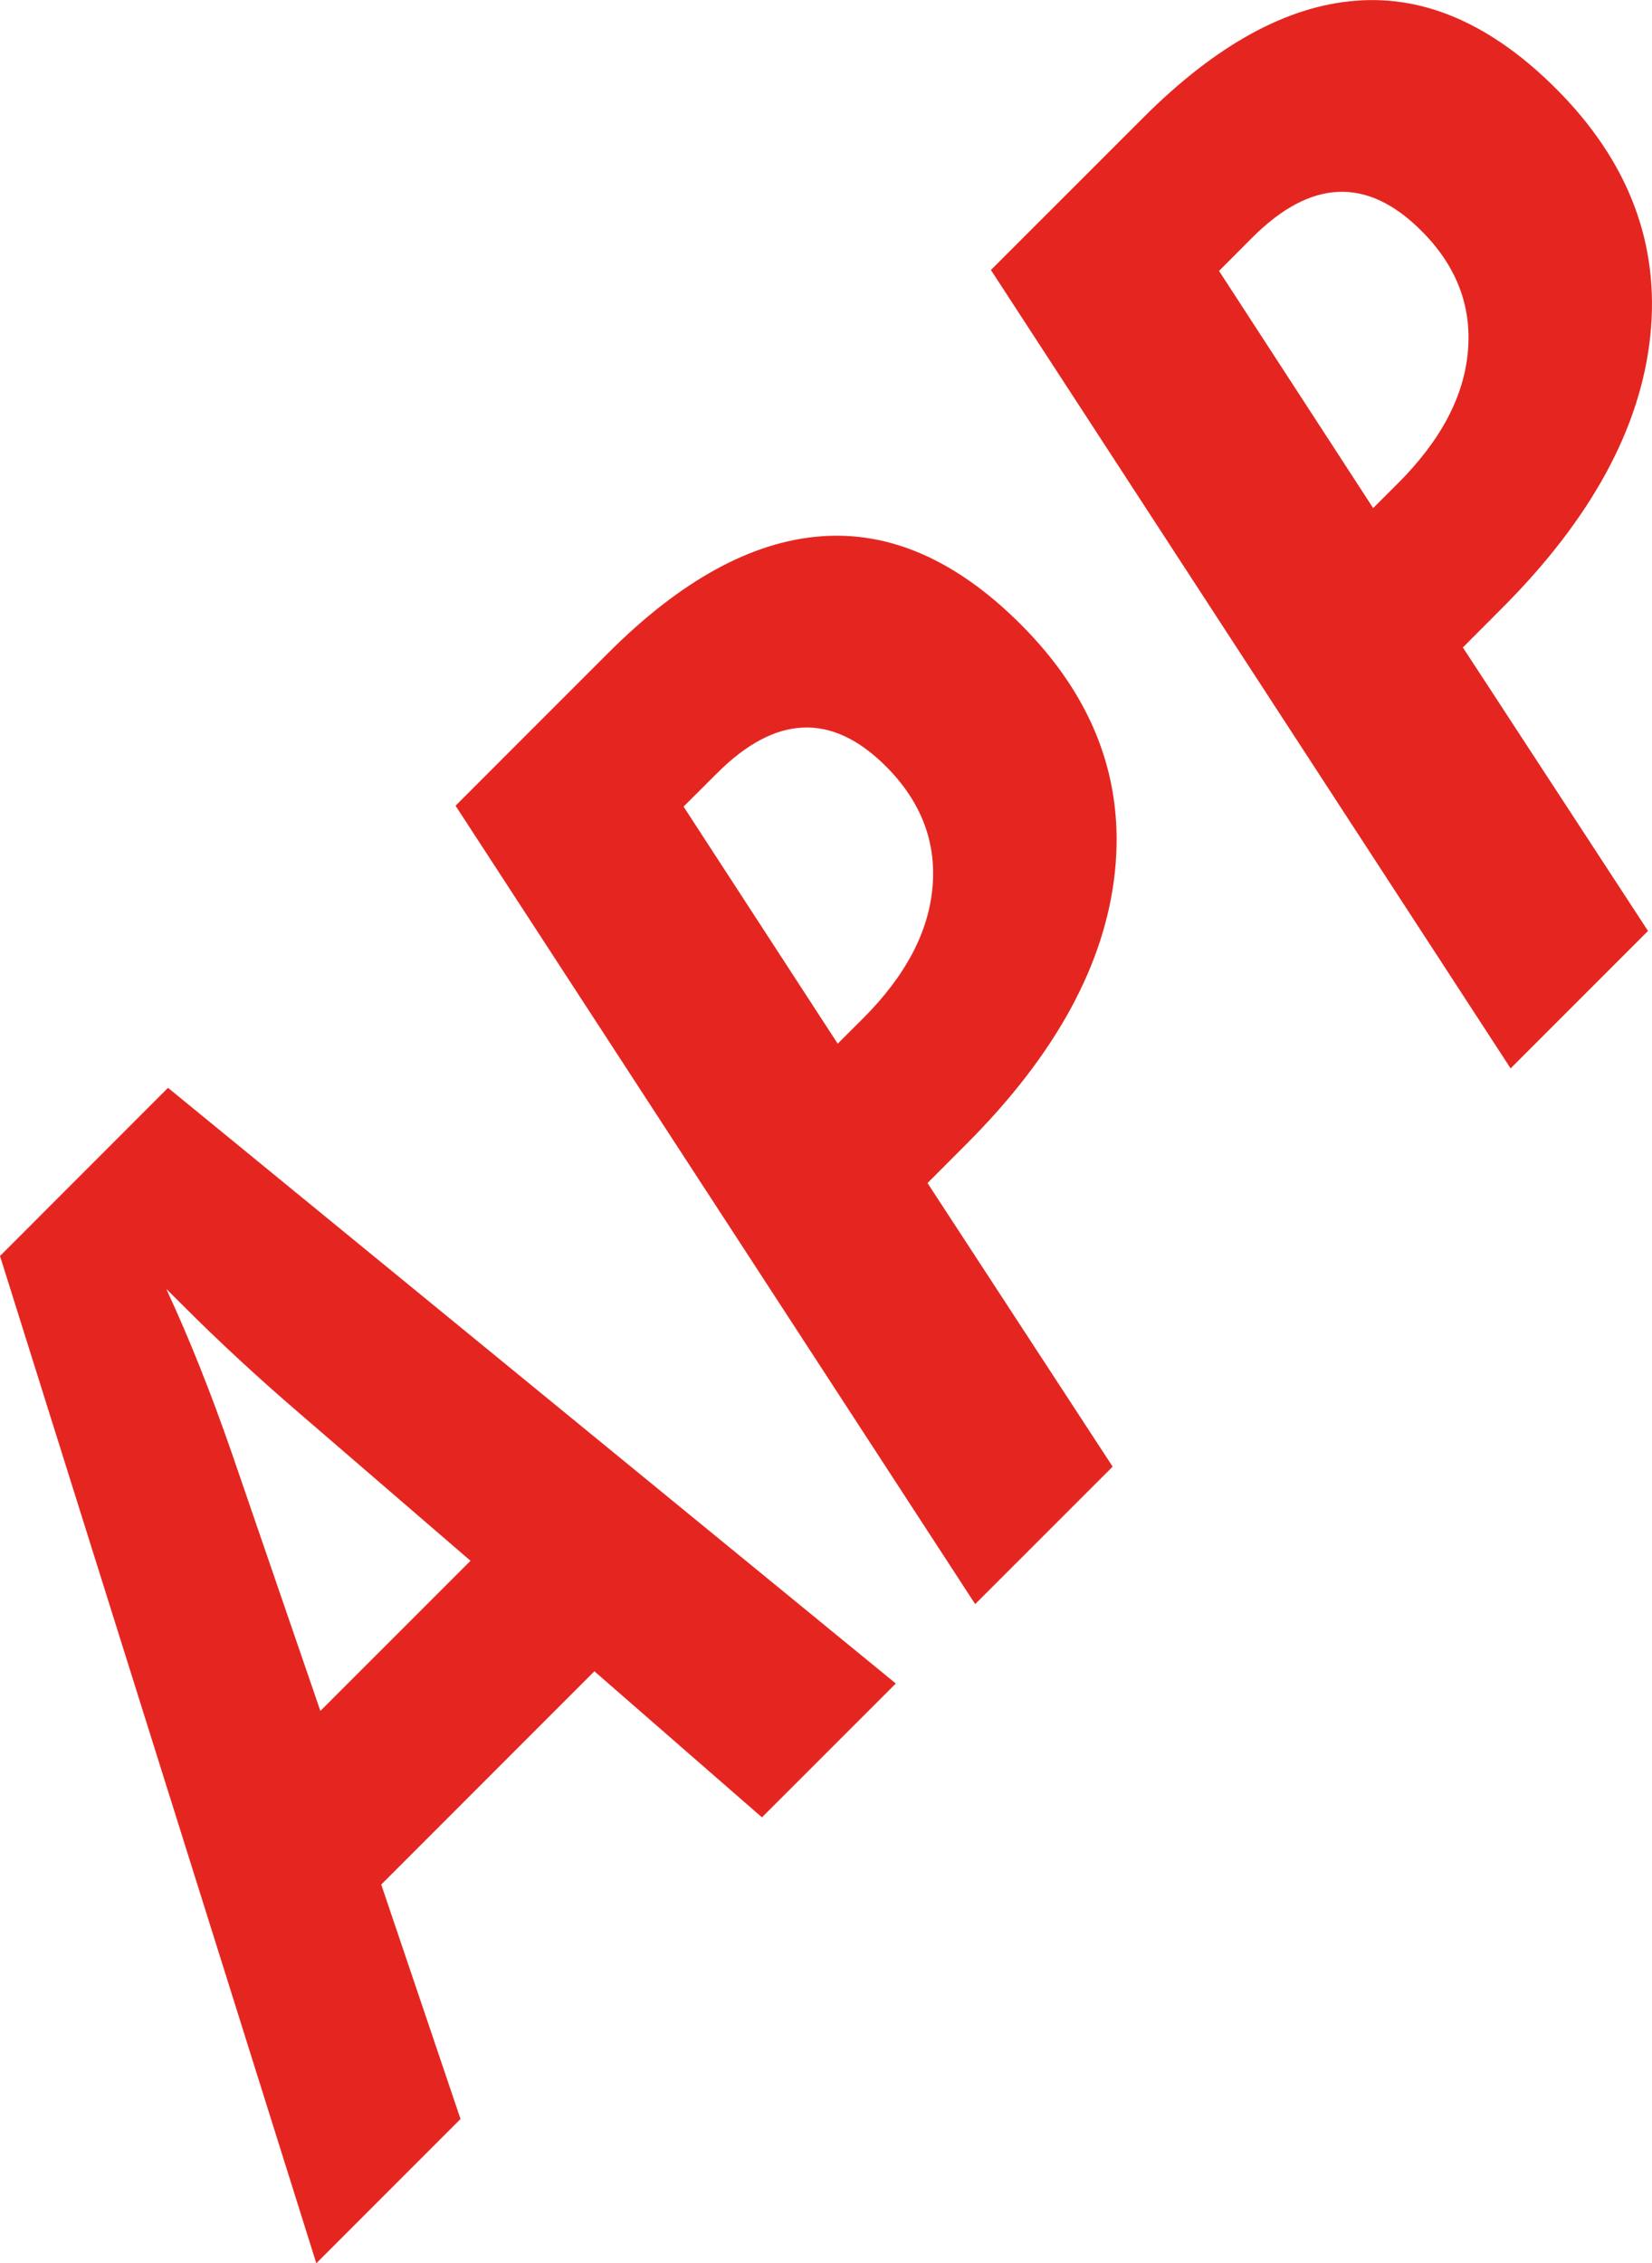 <?xml version="1.0" encoding="utf-8"?>
<!-- Generator: Adobe Illustrator 15.1.0, SVG Export Plug-In . SVG Version: 6.00 Build 0)  -->
<!DOCTYPE svg PUBLIC "-//W3C//DTD SVG 1.1//EN" "http://www.w3.org/Graphics/SVG/1.1/DTD/svg11.dtd">
<svg version="1.1" id="Capa_1" xmlns="http://www.w3.org/2000/svg" xmlns:xlink="http://www.w3.org/1999/xlink" x="0px" y="0px"
	 width="21.523px" height="29.473px" viewBox="0 0 21.523 29.473" enable-background="new 0 0 21.523 29.473" xml:space="preserve">
<g>
	<path fill="#E52620" d="M7.744,21.764l-2.777,2.777L6,27.594l-1.879,1.879L0,16.356l2.189-2.19l9.482,7.757l-1.744,1.743
		L7.744,21.764z M6.13,20.325l-2.207-1.902c-0.553-0.474-1.067-0.949-1.545-1.428l-0.212-0.211c0.299,0.643,0.582,1.354,0.852,2.132
		l1.156,3.364L6.13,20.325z"/>
	<path fill="#E52620" d="M13.299,8.131c0.942,0.942,1.352,2.015,1.227,3.218c-0.125,1.201-0.771,2.386-1.938,3.552l-0.504,0.505
		l2.412,3.693l-1.791,1.79l-6.77-10.397L7.92,8.507c0.947-0.947,1.873-1.455,2.775-1.523C11.596,6.915,12.465,7.297,13.299,8.131z
		 M10.914,13.591l0.329-0.328c0.556-0.556,0.858-1.129,0.907-1.719c0.049-0.588-0.153-1.109-0.607-1.564
		c-0.705-0.704-1.438-0.674-2.201,0.089l-0.436,0.435L10.914,13.591z"/>
	<path fill="#E52620" d="M20.273,1.155c0.943,0.943,1.353,2.016,1.228,3.219c-0.126,1.201-0.771,2.385-1.938,3.552l-0.504,0.505
		l2.412,3.692l-1.79,1.79L12.91,3.516l1.985-1.984c0.946-0.946,1.872-1.455,2.774-1.523C18.571-0.061,19.439,0.322,20.273,1.155z
		 M17.89,6.616l0.329-0.328c0.555-0.557,0.857-1.129,0.906-1.719c0.05-0.589-0.152-1.11-0.607-1.564
		C17.813,2.3,17.08,2.33,16.316,3.093l-0.434,0.435L17.89,6.616z"/>
</g>
</svg>
